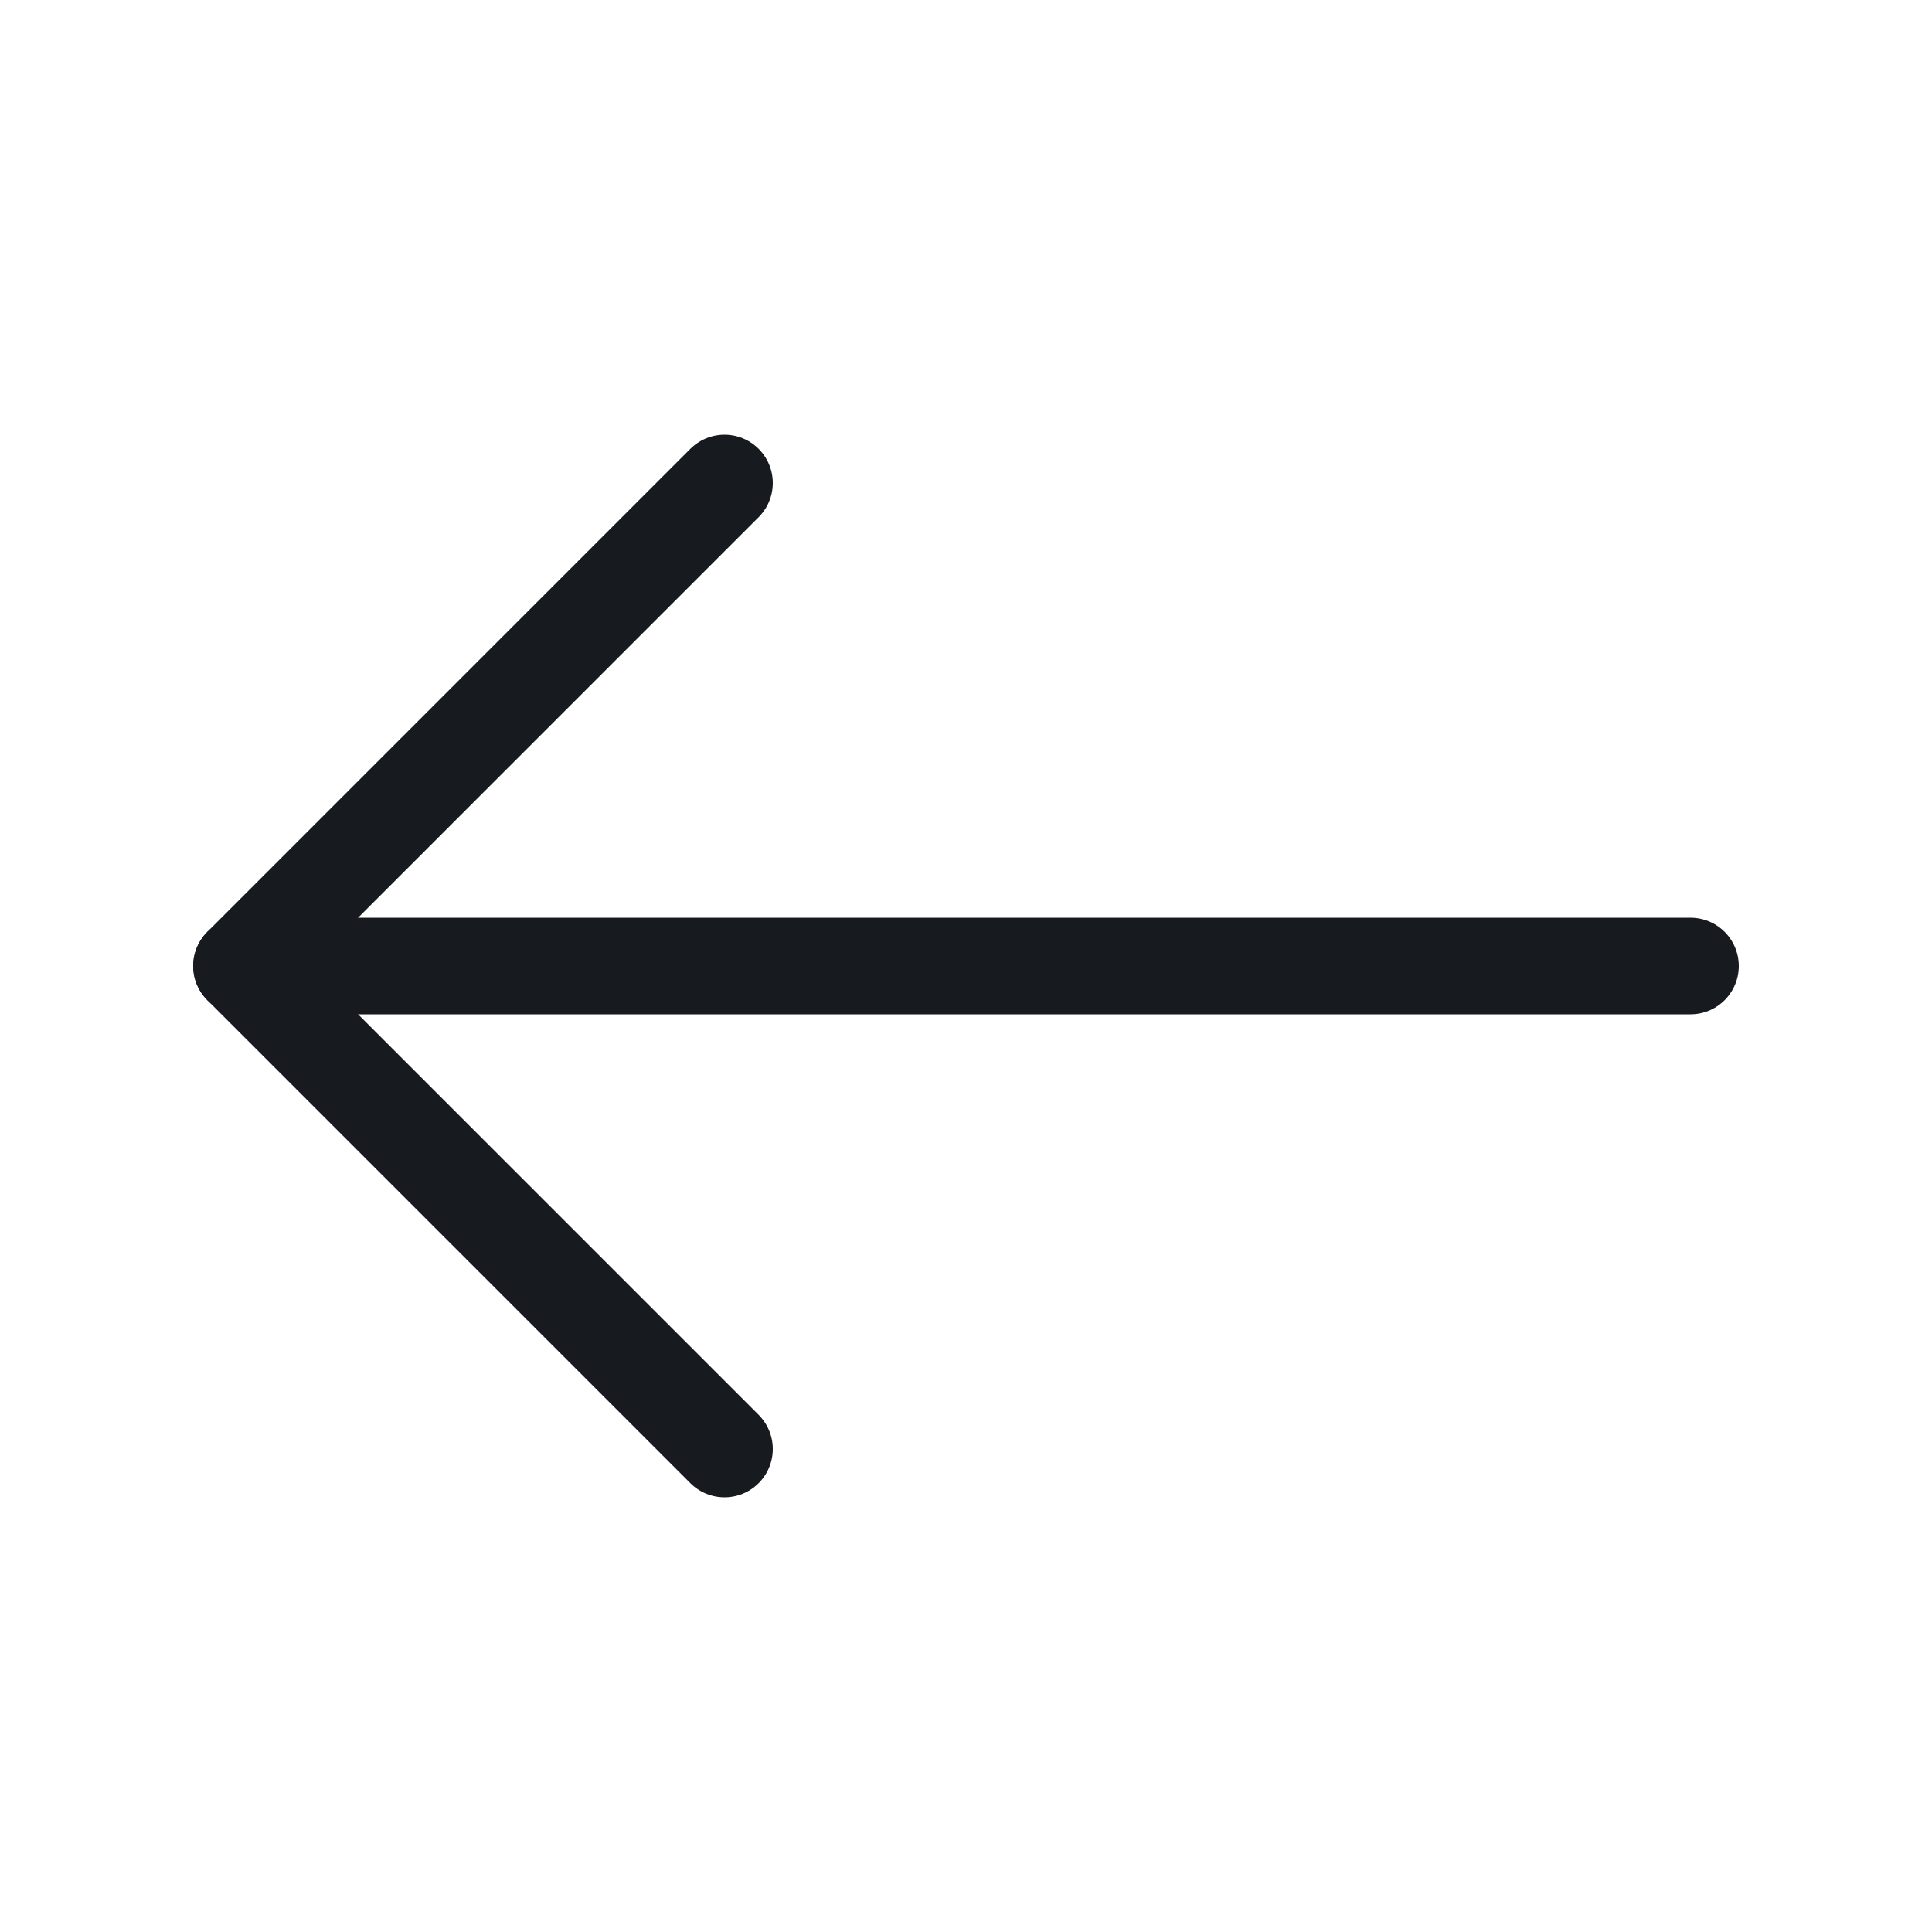 <svg width="22" height="22" viewBox="0 0 22 22" fill="none" xmlns="http://www.w3.org/2000/svg">
<path d="M19.25 11L2.75 11" stroke="#171A1F" stroke-width="1.1" stroke-linecap="round" stroke-linejoin="round"/>
<path d="M8.25 16.5L2.75 11L8.25 5.5" stroke="#171A1F" stroke-width="1.1" stroke-linecap="round" stroke-linejoin="round"/>
</svg>
